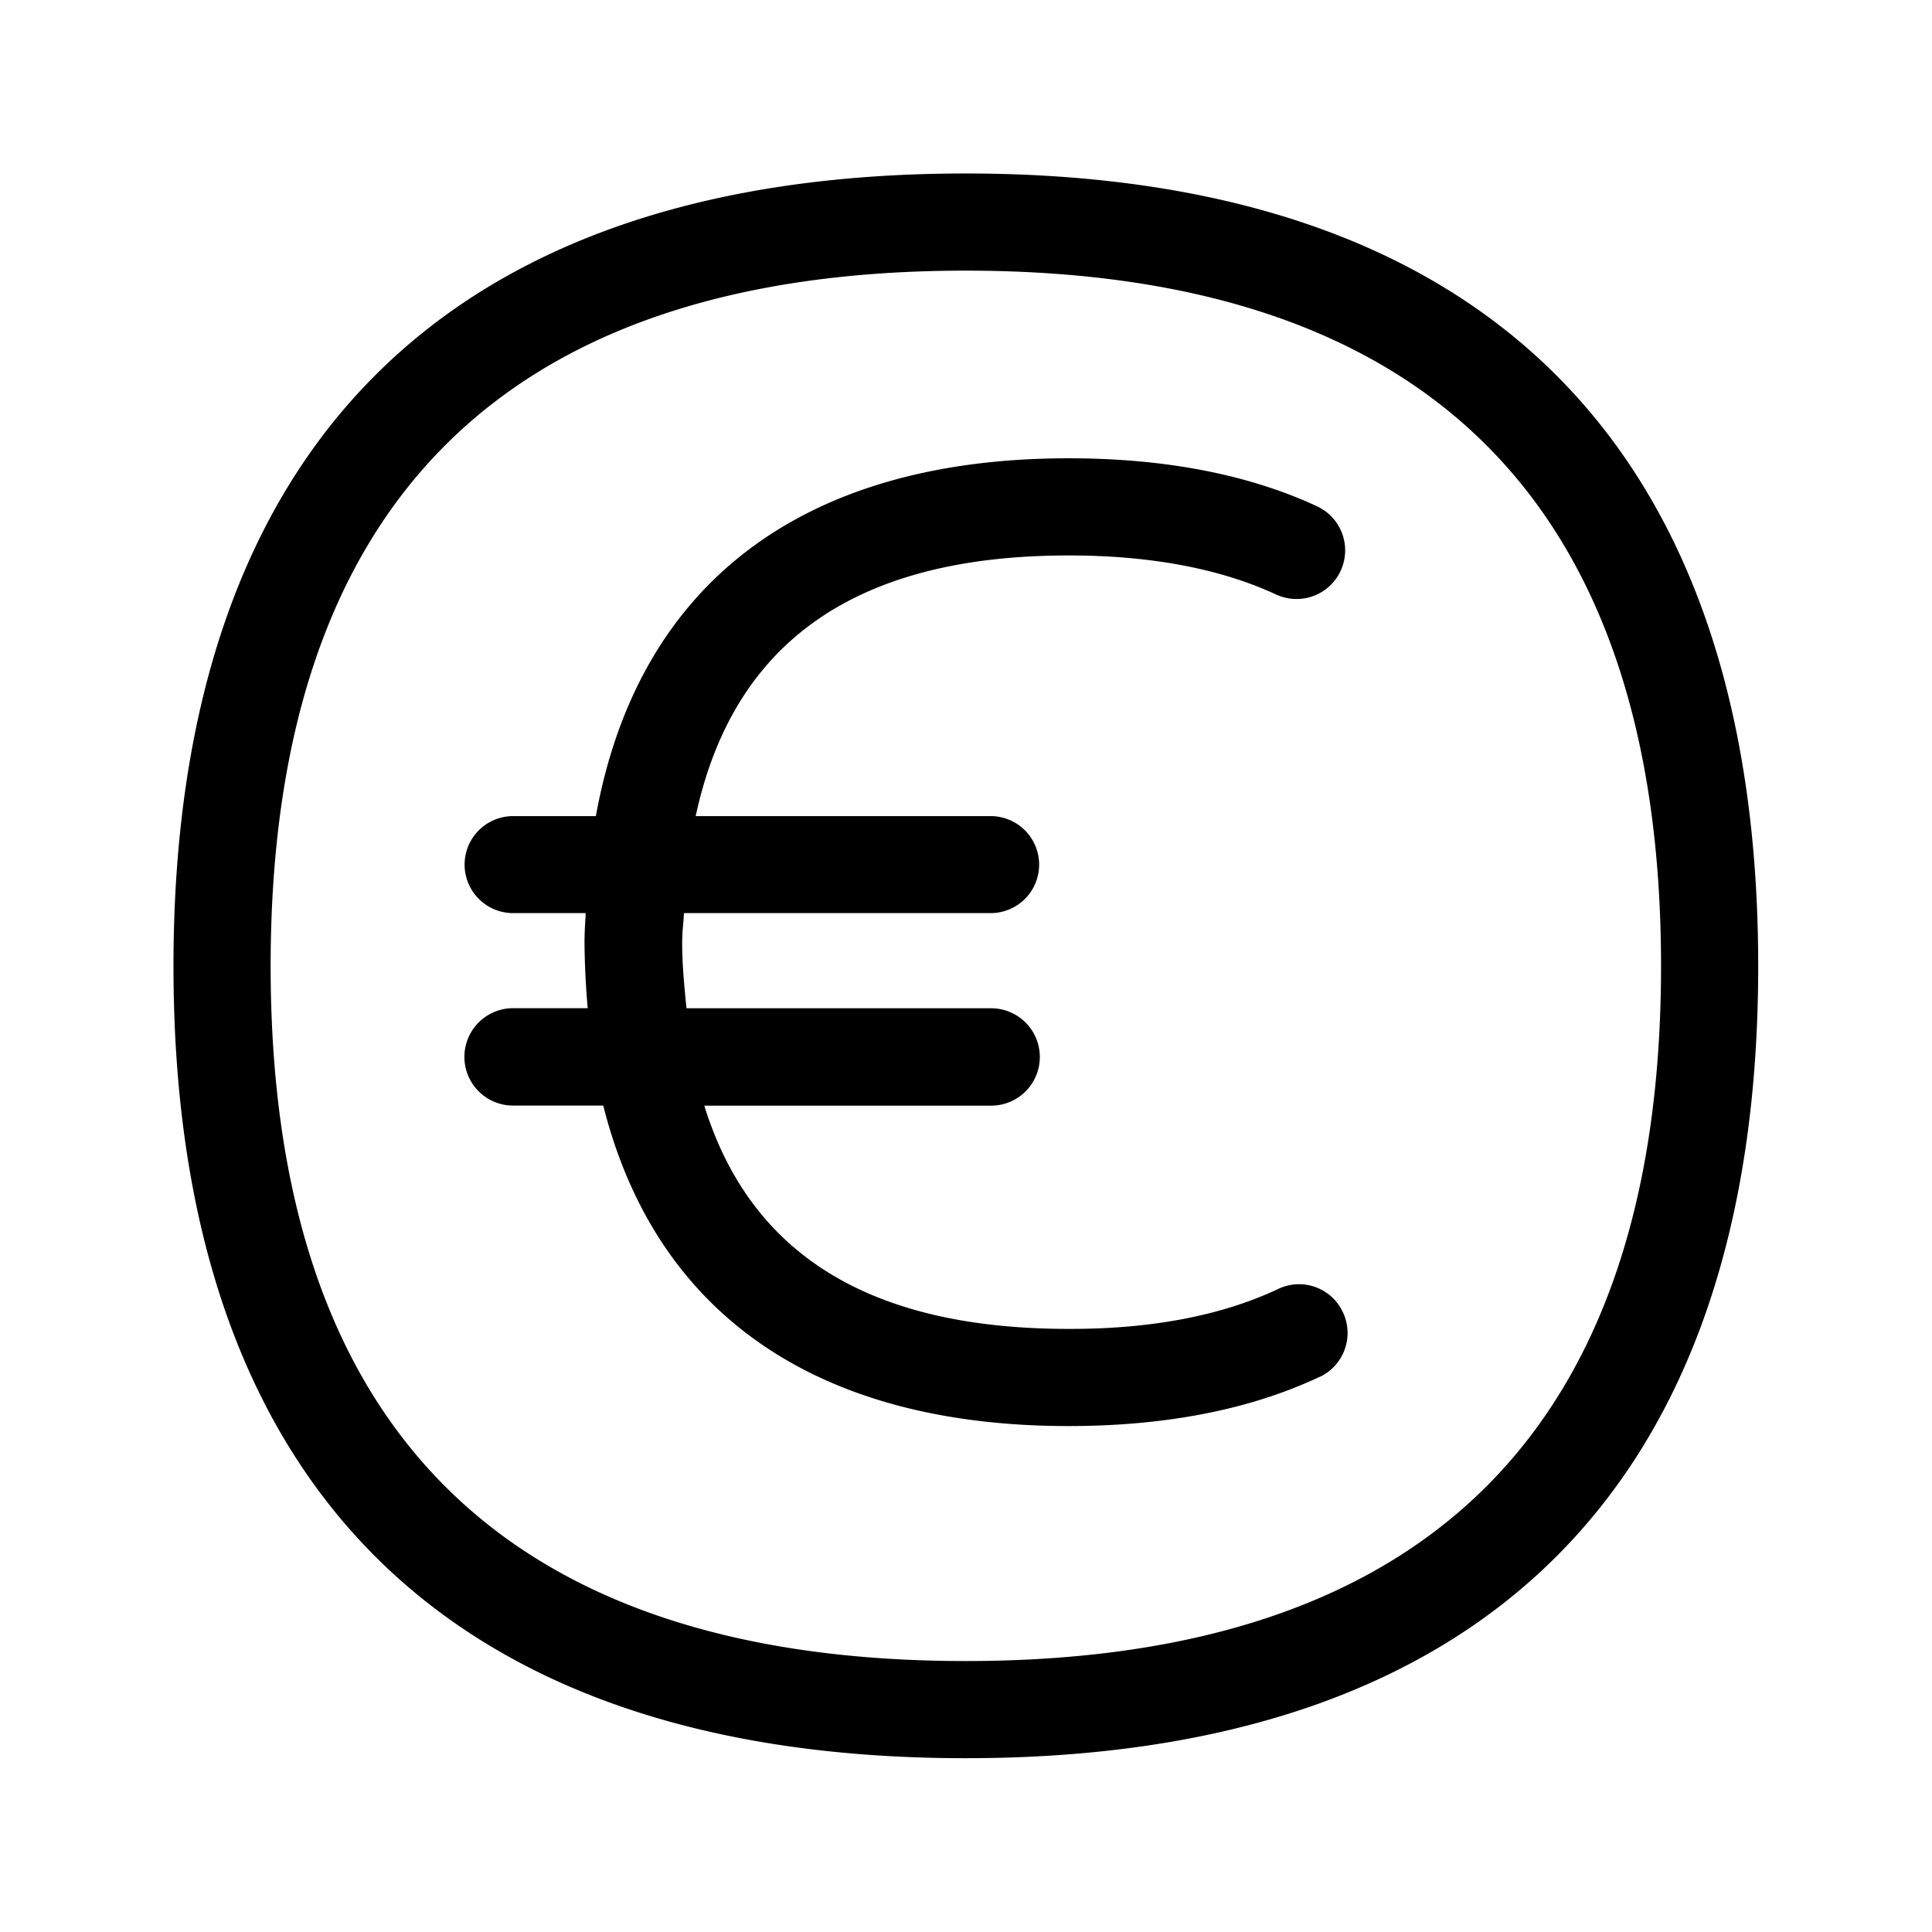 <svg xmlns="http://www.w3.org/2000/svg" width="24" height="24" fill="none"><path fill="#000" d="M11.995 2.155c6.44 0 9.846 3.403 9.846 9.846 0 6.437-3.403 9.84-9.846 9.84-6.437 0-9.84-3.403-9.84-9.84 0-6.443 3.403-9.846 9.84-9.846m0 18.479c5.732 0 8.639-2.905 8.639-8.633 0-5.734-2.905-8.639-8.639-8.639-5.728 0-8.633 2.905-8.633 8.639 0 5.728 2.905 8.633 8.633 8.633m4.684-4.339a.6.6 0 0 0-.801-.283c-.7.33-1.575.499-2.603.496-2.459 0-3.95-.916-4.526-2.773h3.563a.604.604 0 1 0 0-1.21H8.528l-.007-.066c-.023-.241-.047-.485-.047-.755q.002-.114.012-.217.007-.071.01-.144h3.81a.601.601 0 1 0 0-1.205H8.642C9.107 7.976 10.626 6.9 13.276 6.9c1.014 0 1.882.163 2.576.485a.603.603 0 1 0 .508-1.096c-.855-.397-1.894-.596-3.085-.596-3.316 0-5.352 1.566-5.873 4.445H6.374a.602.602 0 0 0 0 1.205h.901q-.001.045-.004.09-.009.134-.01.271.003.41.04.82h-.927a.604.604 0 1 0 0 1.21h1.12c.65 2.583 2.644 3.981 5.779 3.981 1.207 0 2.255-.204 3.117-.61h.003a.603.603 0 0 0 .289-.804z"/></svg>